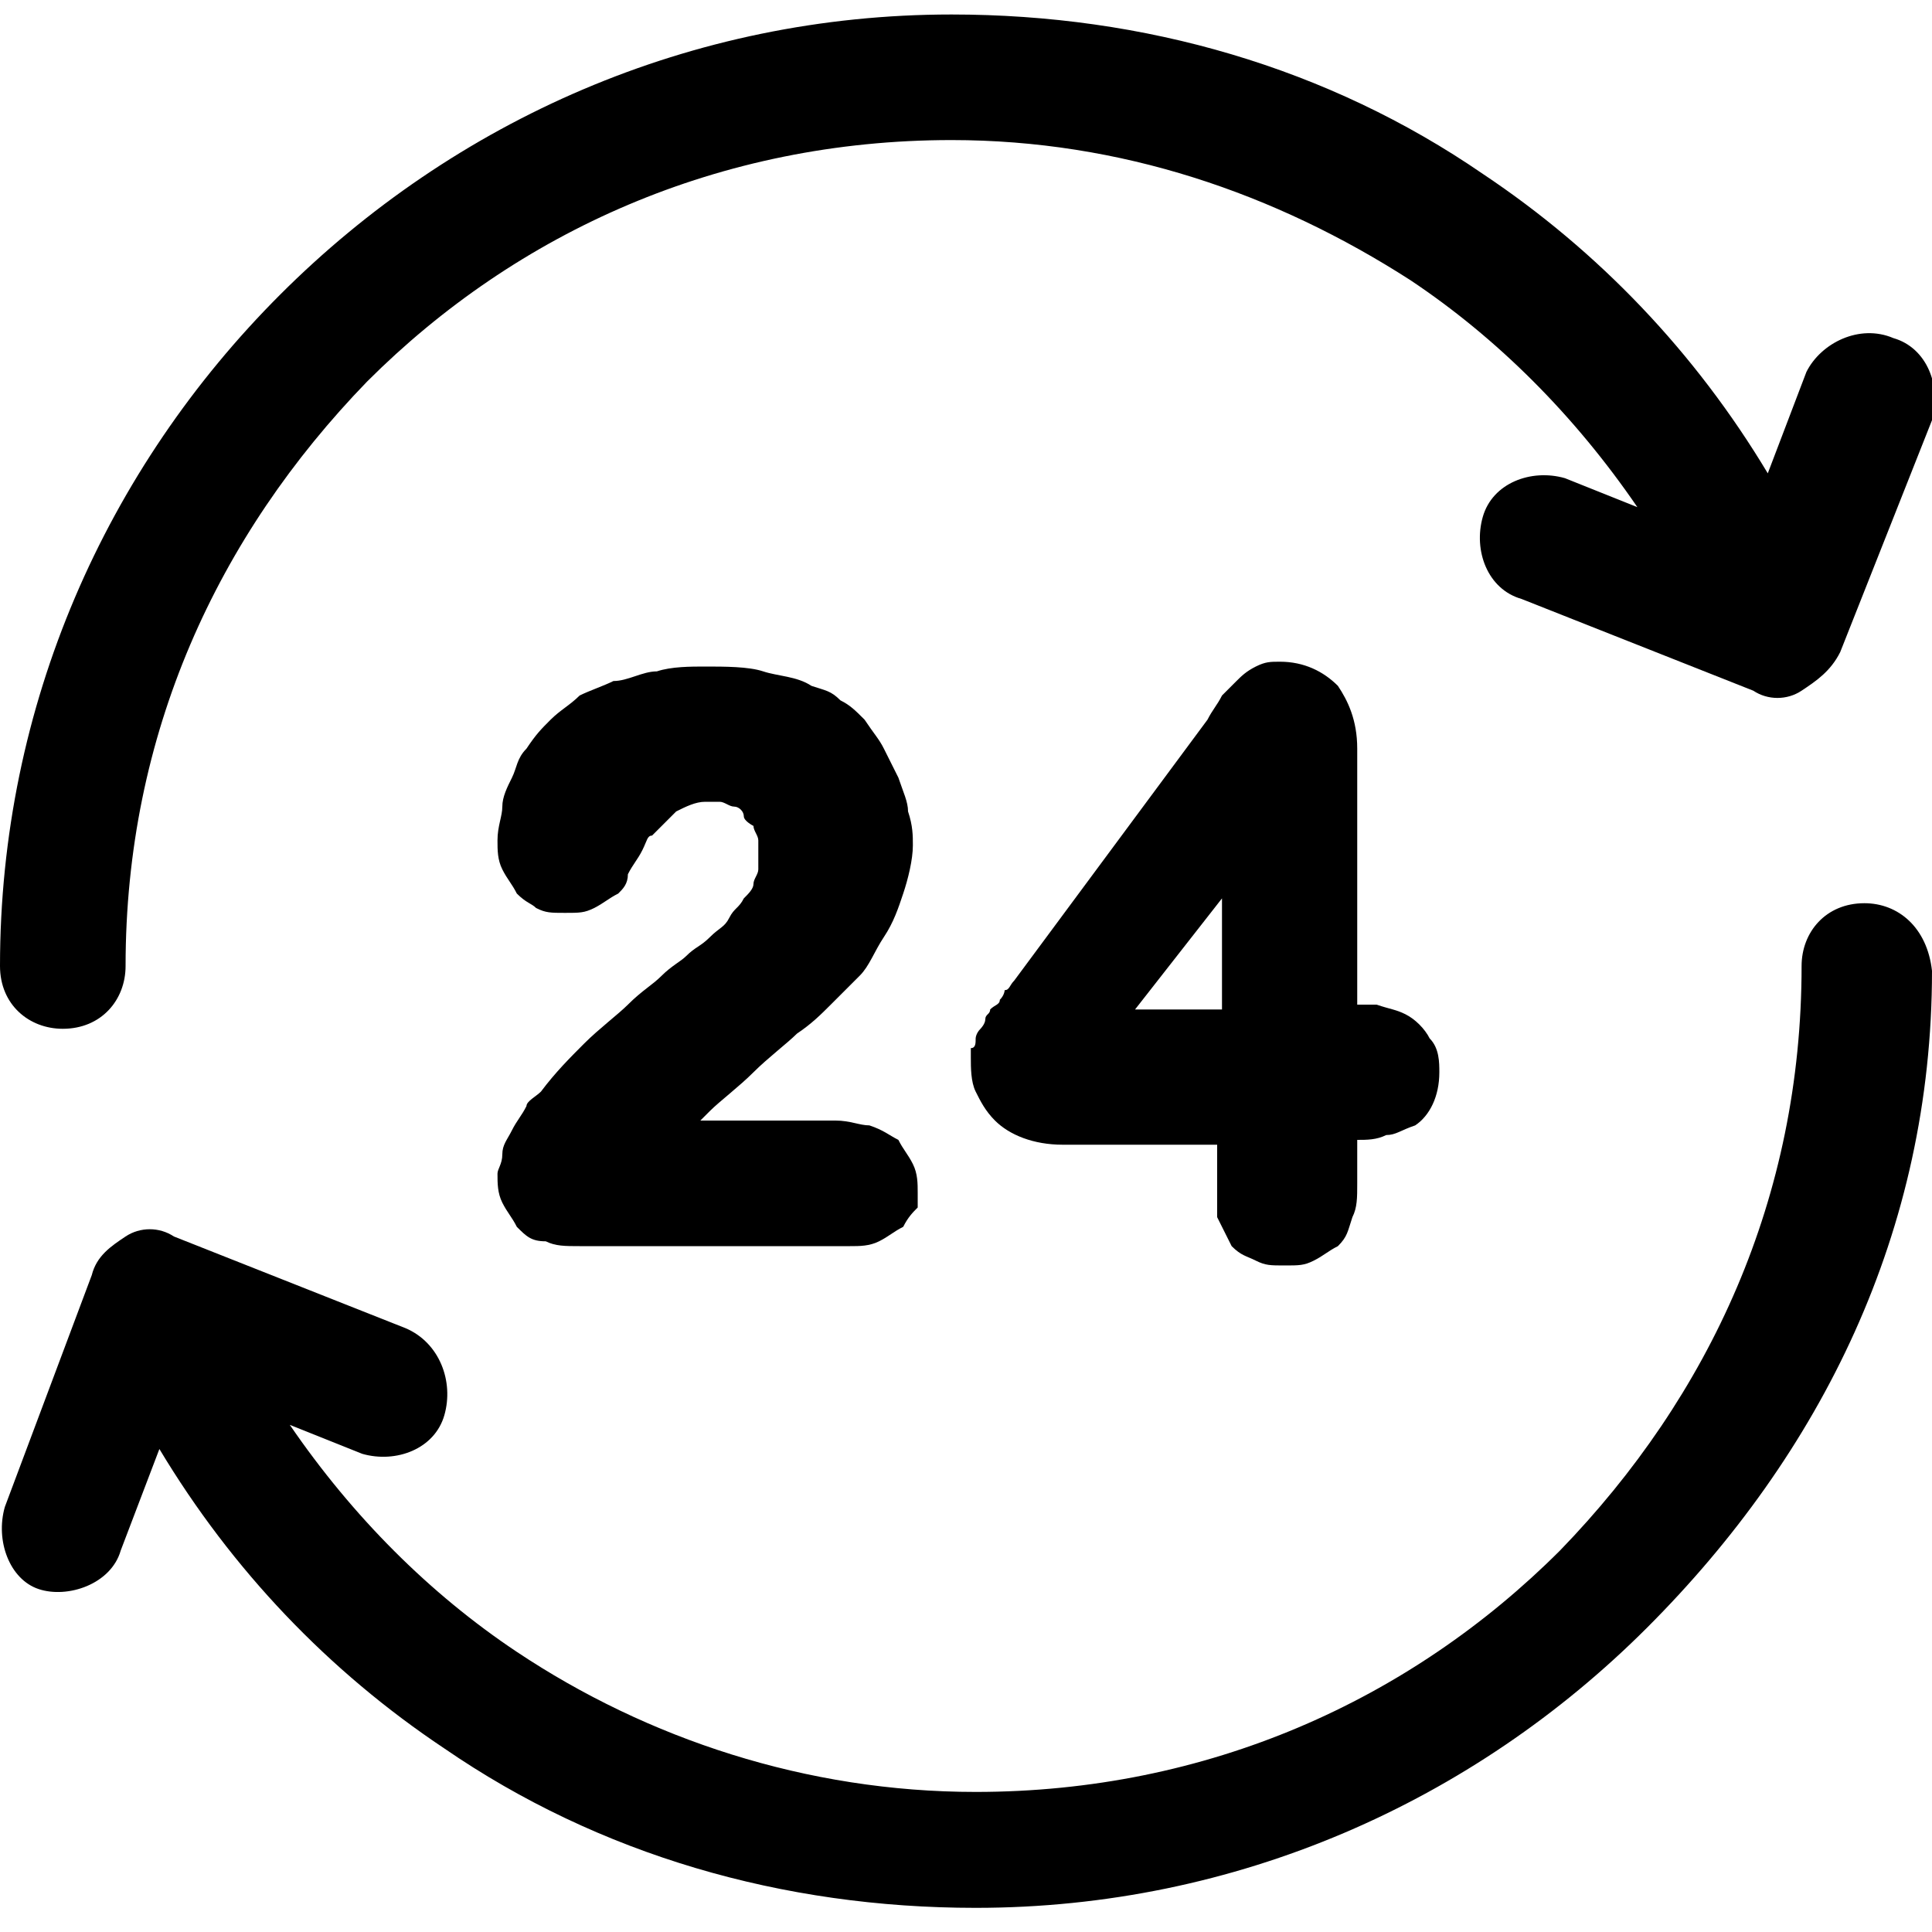 <svg xmlns="http://www.w3.org/2000/svg" viewBox="0 0 40 40"><path d="M25.2 25.2l.3.6c.2.2.3.2.5.3.2.1.3.1.6.1s.4 0 .6-.1c.2-.1.3-.2.5-.3.2-.2.2-.3.3-.6.1-.2.1-.4.1-.7v-.9c.2 0 .4 0 .6-.1.2 0 .3-.1.6-.2.3-.2.5-.6.5-1.1 0-.2 0-.5-.2-.7-.1-.2-.3-.4-.5-.5-.2-.1-.3-.1-.6-.2h-.4v-5.3c0-.6-.2-1-.4-1.3-.3-.3-.7-.5-1.2-.5-.2 0-.3 0-.5.1s-.3.2-.4.3l-.3.3c-.1.2-.2.3-.3.5l-4 5.4c-.1.1-.1.2-.2.2 0 0 0 .1-.1.2 0 .1-.1.1-.2.2 0 .1-.1.1-.1.2s-.1.2-.1.2c-.1.1-.1.2-.1.2 0 .1 0 .2-.1.2v.2c0 .2 0 .5.1.7s.2.4.4.6c.3.3.8.5 1.4.5h3.2v1.5zm-1.7-4.3l1.8-2.3v2.3h-1.8zm-7.9-2.6c0 .1-.1.2-.2.3-.1.2-.2.2-.3.4-.1.2-.2.2-.4.4s-.3.2-.5.4c-.1.1-.3.2-.5.4s-.4.3-.7.6c-.2.2-.6.5-.9.8-.3.3-.6.6-.9 1-.1.1-.3.2-.3.3-.1.2-.2.3-.3.5-.1.2-.2.3-.2.5s-.1.3-.1.4c0 .2 0 .4.1.6.1.2.2.3.3.5.2.2.3.3.6.3.2.1.4.1.7.1h5.6c.2 0 .4 0 .6-.1.2-.1.3-.2.5-.3.1-.2.2-.3.3-.4v-.3c0-.2 0-.4-.1-.6-.1-.2-.2-.3-.3-.5-.2-.1-.3-.2-.6-.3-.2 0-.4-.1-.7-.1h-2.8l.2-.2c.2-.2.6-.5.9-.8.3-.3.7-.6.9-.8.3-.2.5-.4.7-.6l.6-.6c.2-.2.3-.5.5-.8.2-.3.3-.6.4-.9.1-.3.2-.7.2-1 0-.2 0-.4-.1-.7 0-.2-.1-.4-.2-.7l-.3-.6c-.1-.2-.2-.3-.4-.6-.2-.2-.3-.3-.5-.4-.2-.2-.3-.2-.6-.3-.3-.2-.7-.2-1-.3-.3-.1-.8-.1-1.2-.1-.3 0-.7 0-1 .1-.3 0-.6.2-.9.2-.2.1-.5.2-.7.3-.2.2-.4.3-.6.5-.2.2-.3.3-.5.6-.2.2-.2.4-.3.6-.1.2-.2.4-.2.6 0 .2-.1.4-.1.7 0 .2 0 .4.1.6.1.2.2.3.3.5.2.2.3.2.4.3.2.1.3.1.6.1s.4 0 .6-.1c.2-.1.3-.2.5-.3.1-.1.2-.2.2-.4.1-.2.2-.3.3-.5.1-.2.1-.3.2-.3l.5-.5c.2-.1.4-.2.6-.2h.3c.1 0 .2.1.3.1.1 0 .2.1.2.2s.2.2.2.2c0 .1.1.2.1.3v.6c0 .1-.1.2-.1.3z"/><path d="M1.3 21.3c.8 0 1.3-.6 1.3-1.3 0-4.8 1.9-8.9 5-12.1 3.1-3.1 7.3-5 12.1-5 3.5 0 6.7 1.1 9.5 2.9 1.8 1.2 3.4 2.8 4.7 4.7l-1.5-.6c-.7-.2-1.5.1-1.7.8-.2.7.1 1.5.8 1.7l4.8 1.9c.3.2.7.2 1 0 .3-.2.6-.4.8-.8L40 8.7c.2-.7-.1-1.5-.8-1.7-.7-.3-1.5.1-1.8.7l-.8 2.1c-1.5-2.5-3.5-4.6-5.9-6.2-3.2-2.2-7-3.3-11-3.3C14.3.3 9.4 2.5 5.8 6.1S0 14.6 0 20c0 .8.6 1.3 1.3 1.3zm37.3-2.6c-.8 0-1.3.6-1.3 1.3 0 4.8-1.9 8.9-5 12.1-3.1 3.1-7.3 5-12.1 5-3.5 0-6.8-1.1-9.5-2.9C8.9 33 7.3 31.4 6 29.5l1.5.6c.7.2 1.5-.1 1.7-.8.2-.7-.1-1.5-.8-1.8l-4.8-1.9c-.3-.2-.7-.2-1 0-.3.2-.6.4-.7.8L.1 31.2c-.2.7.1 1.5.7 1.7s1.5-.1 1.7-.8l.8-2.1c1.5 2.5 3.5 4.6 5.9 6.2 3.2 2.2 7 3.3 11 3.3 5.4 0 10.3-2.2 13.9-5.8S40 25.5 40 20.1c-.1-.9-.7-1.4-1.4-1.4z"/></svg>